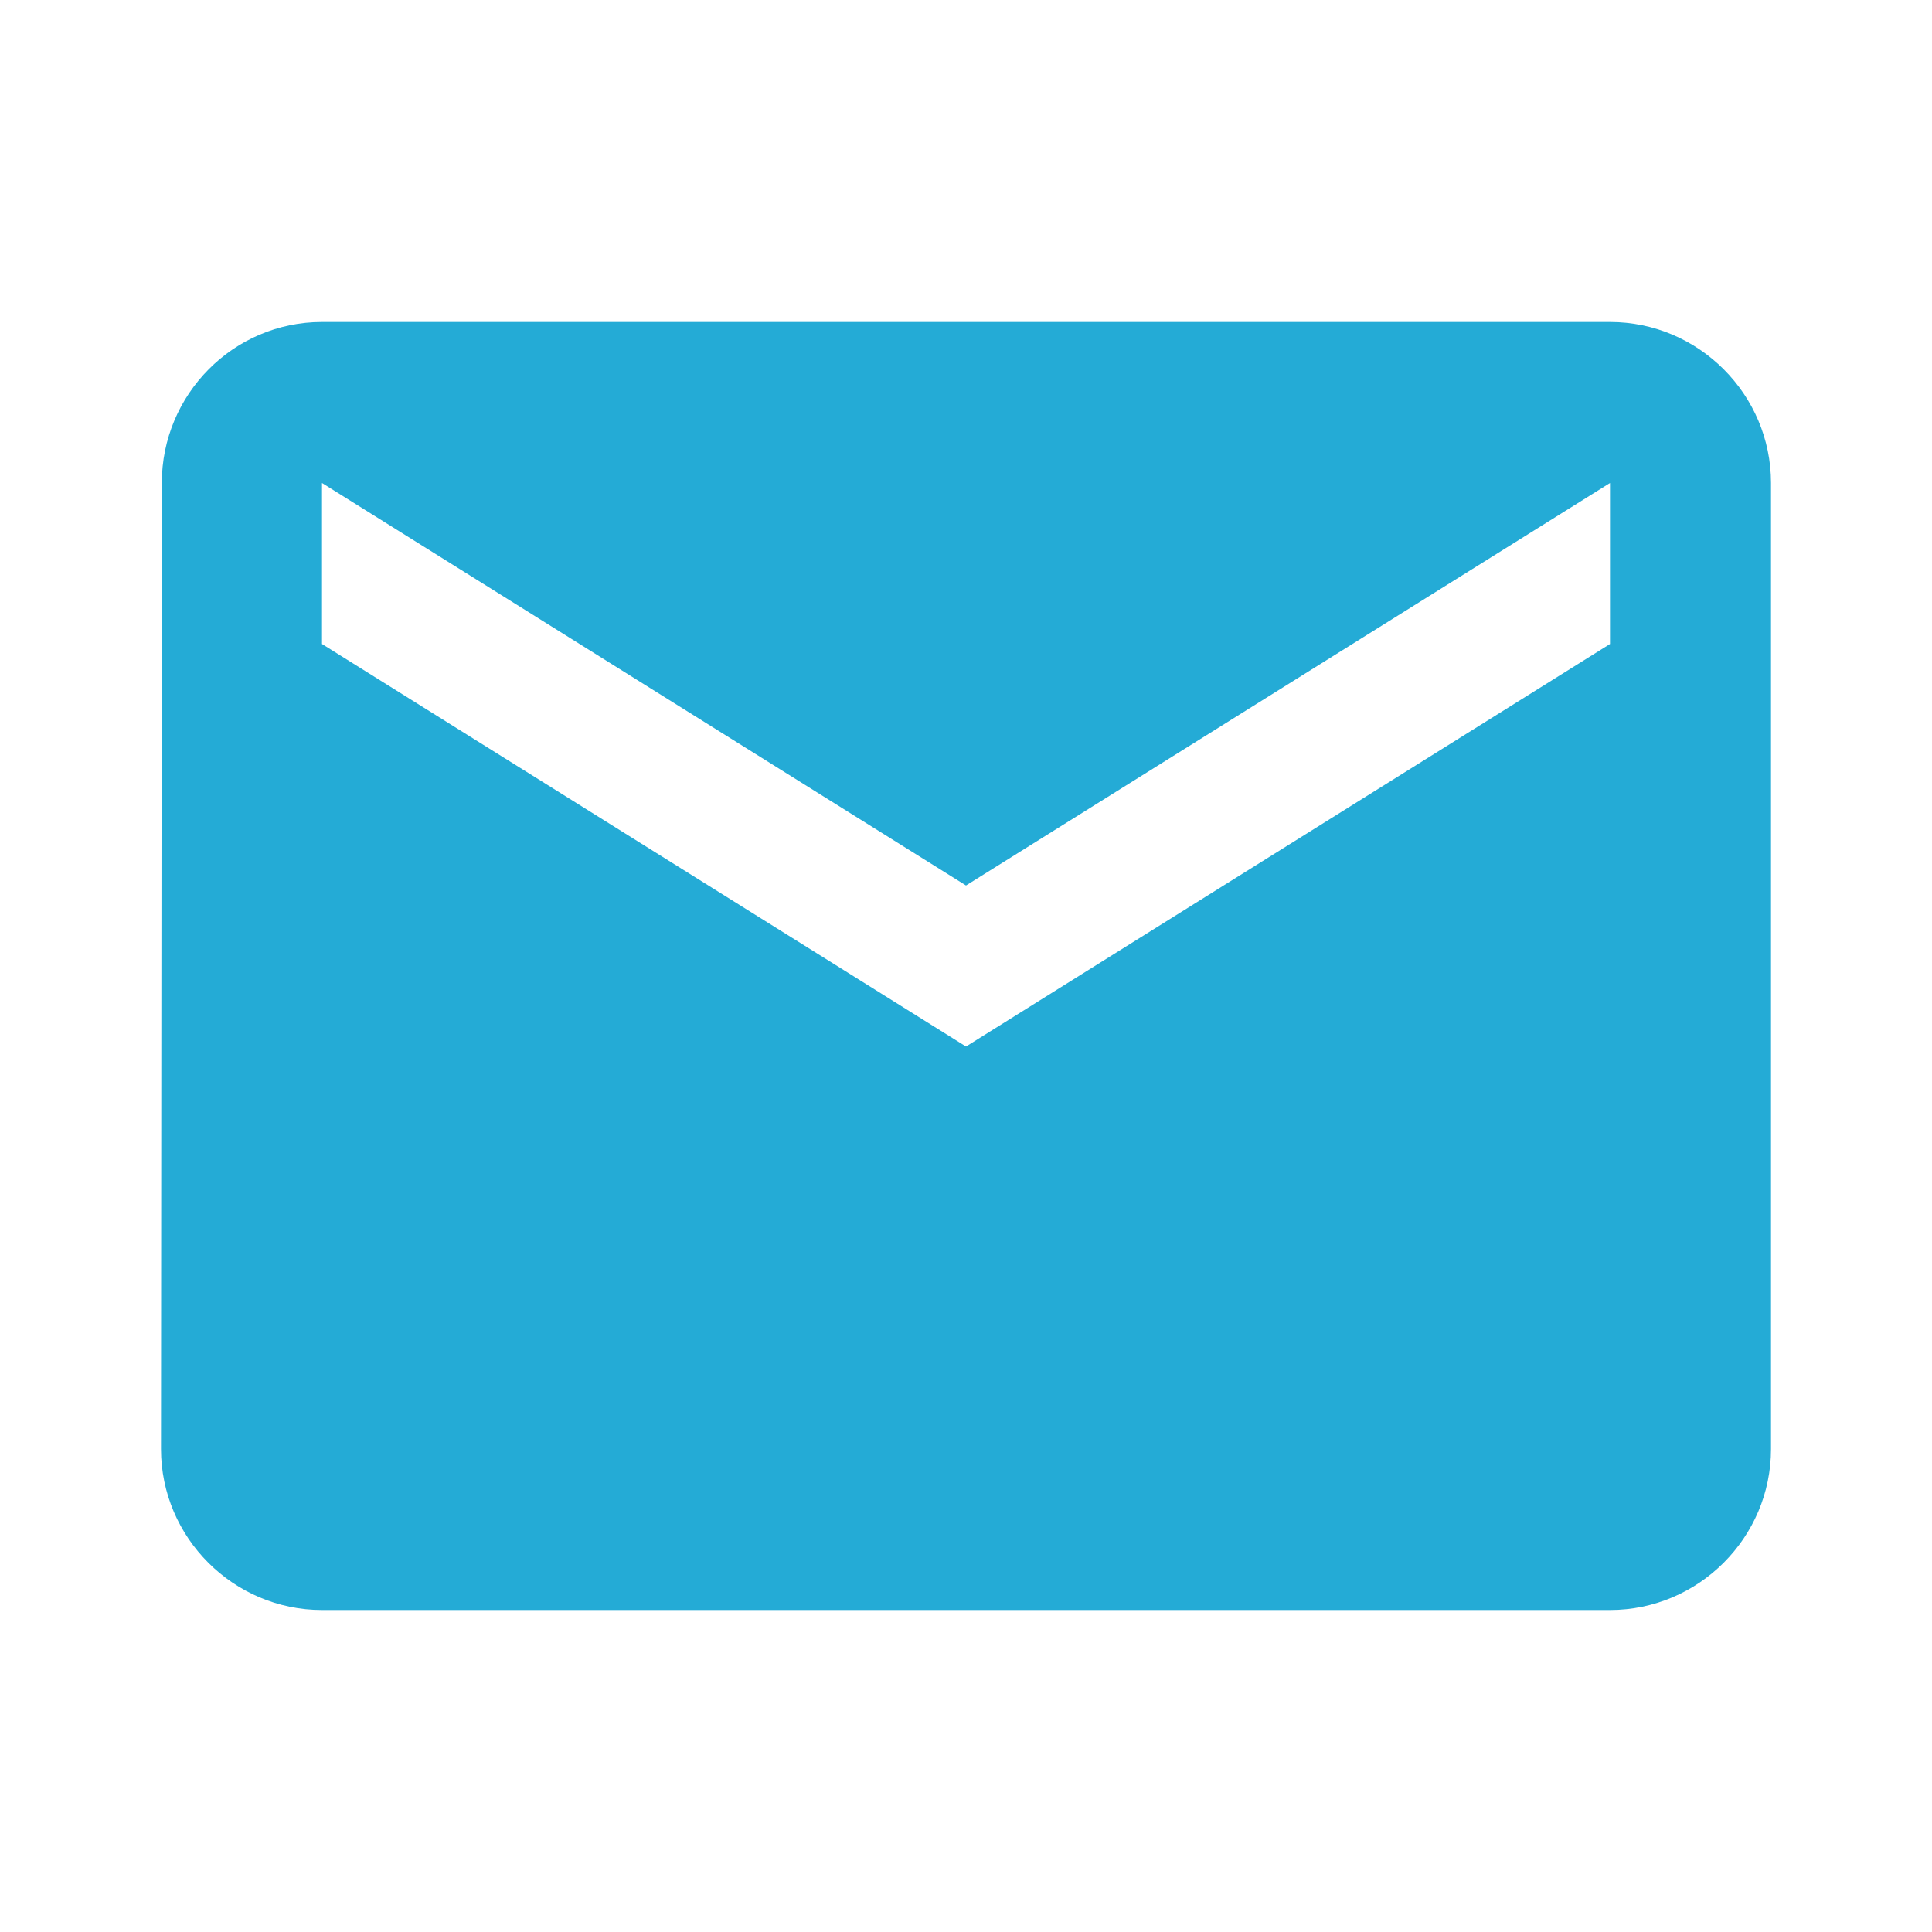 <svg xmlns="http://www.w3.org/2000/svg" width="24" height="24" viewBox="0 0 24 24" style="fill: #24ABD6;">
  <title>Email</title>
  <path d="M20 4H4c-1.1 0-1.99.9-1.99 2L2 18c0 1.1.9 2 2 2h16c1.1 0 2-.9 2-2V6c0-1.1-.9-2-2-2zm0 4l-8 5-8-5V6l8 5 8-5v2z"/>
  <path d="M0 0h24v24H0z" fill="none"/>
</svg>
